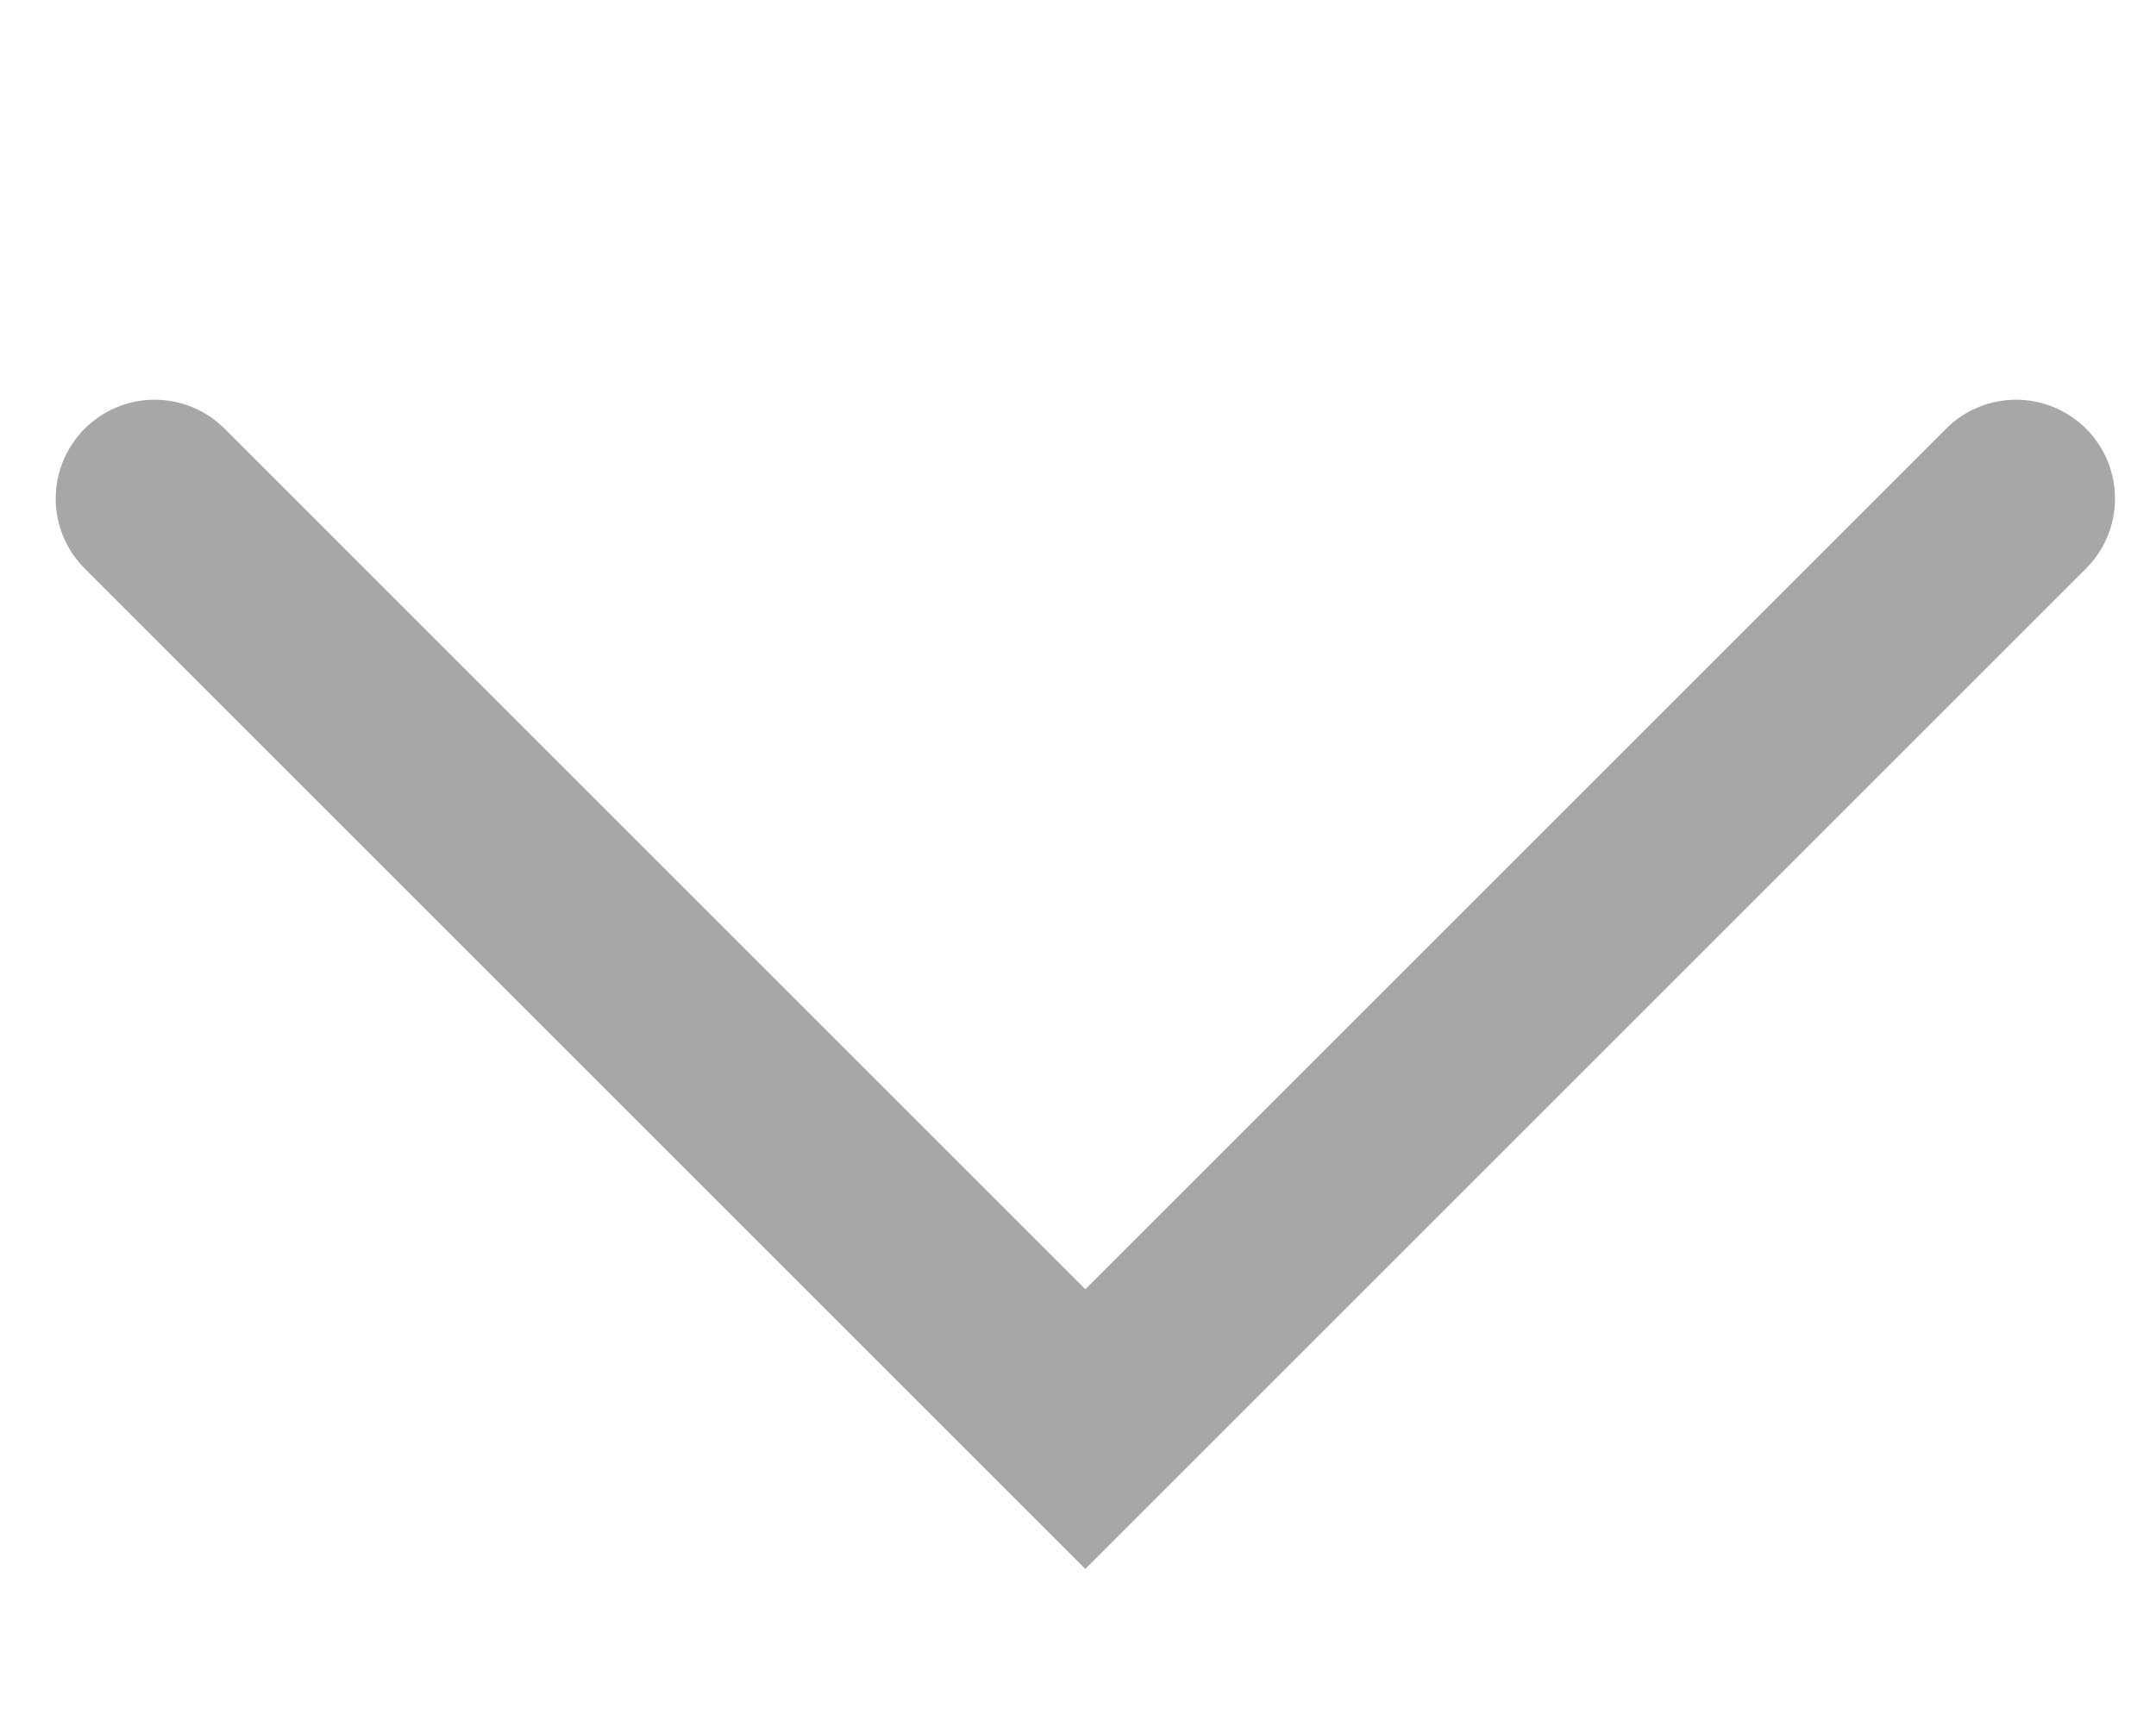 <svg xmlns="http://www.w3.org/2000/svg" width="32.694" height="26" viewBox="0 0 32.694 26">
    <g id="prefix__ic_talk_message_arrow_y" transform="rotate(90 16.123 16.123)">
        <path id="prefix__Rectangle_253" d="M0 0H26V32H0z" data-name="Rectangle 253" transform="translate(0 .246)" style="fill:none"/>
        <path id="prefix__icon_go" d="M.5.5l14.114 14.114L.5 28.727" transform="translate(7.063 1.174)" style="stroke:#a7a7a7;stroke-linecap:round;stroke-miterlimit:10;stroke-width:3px;fill:none"/>
    </g>
</svg>
